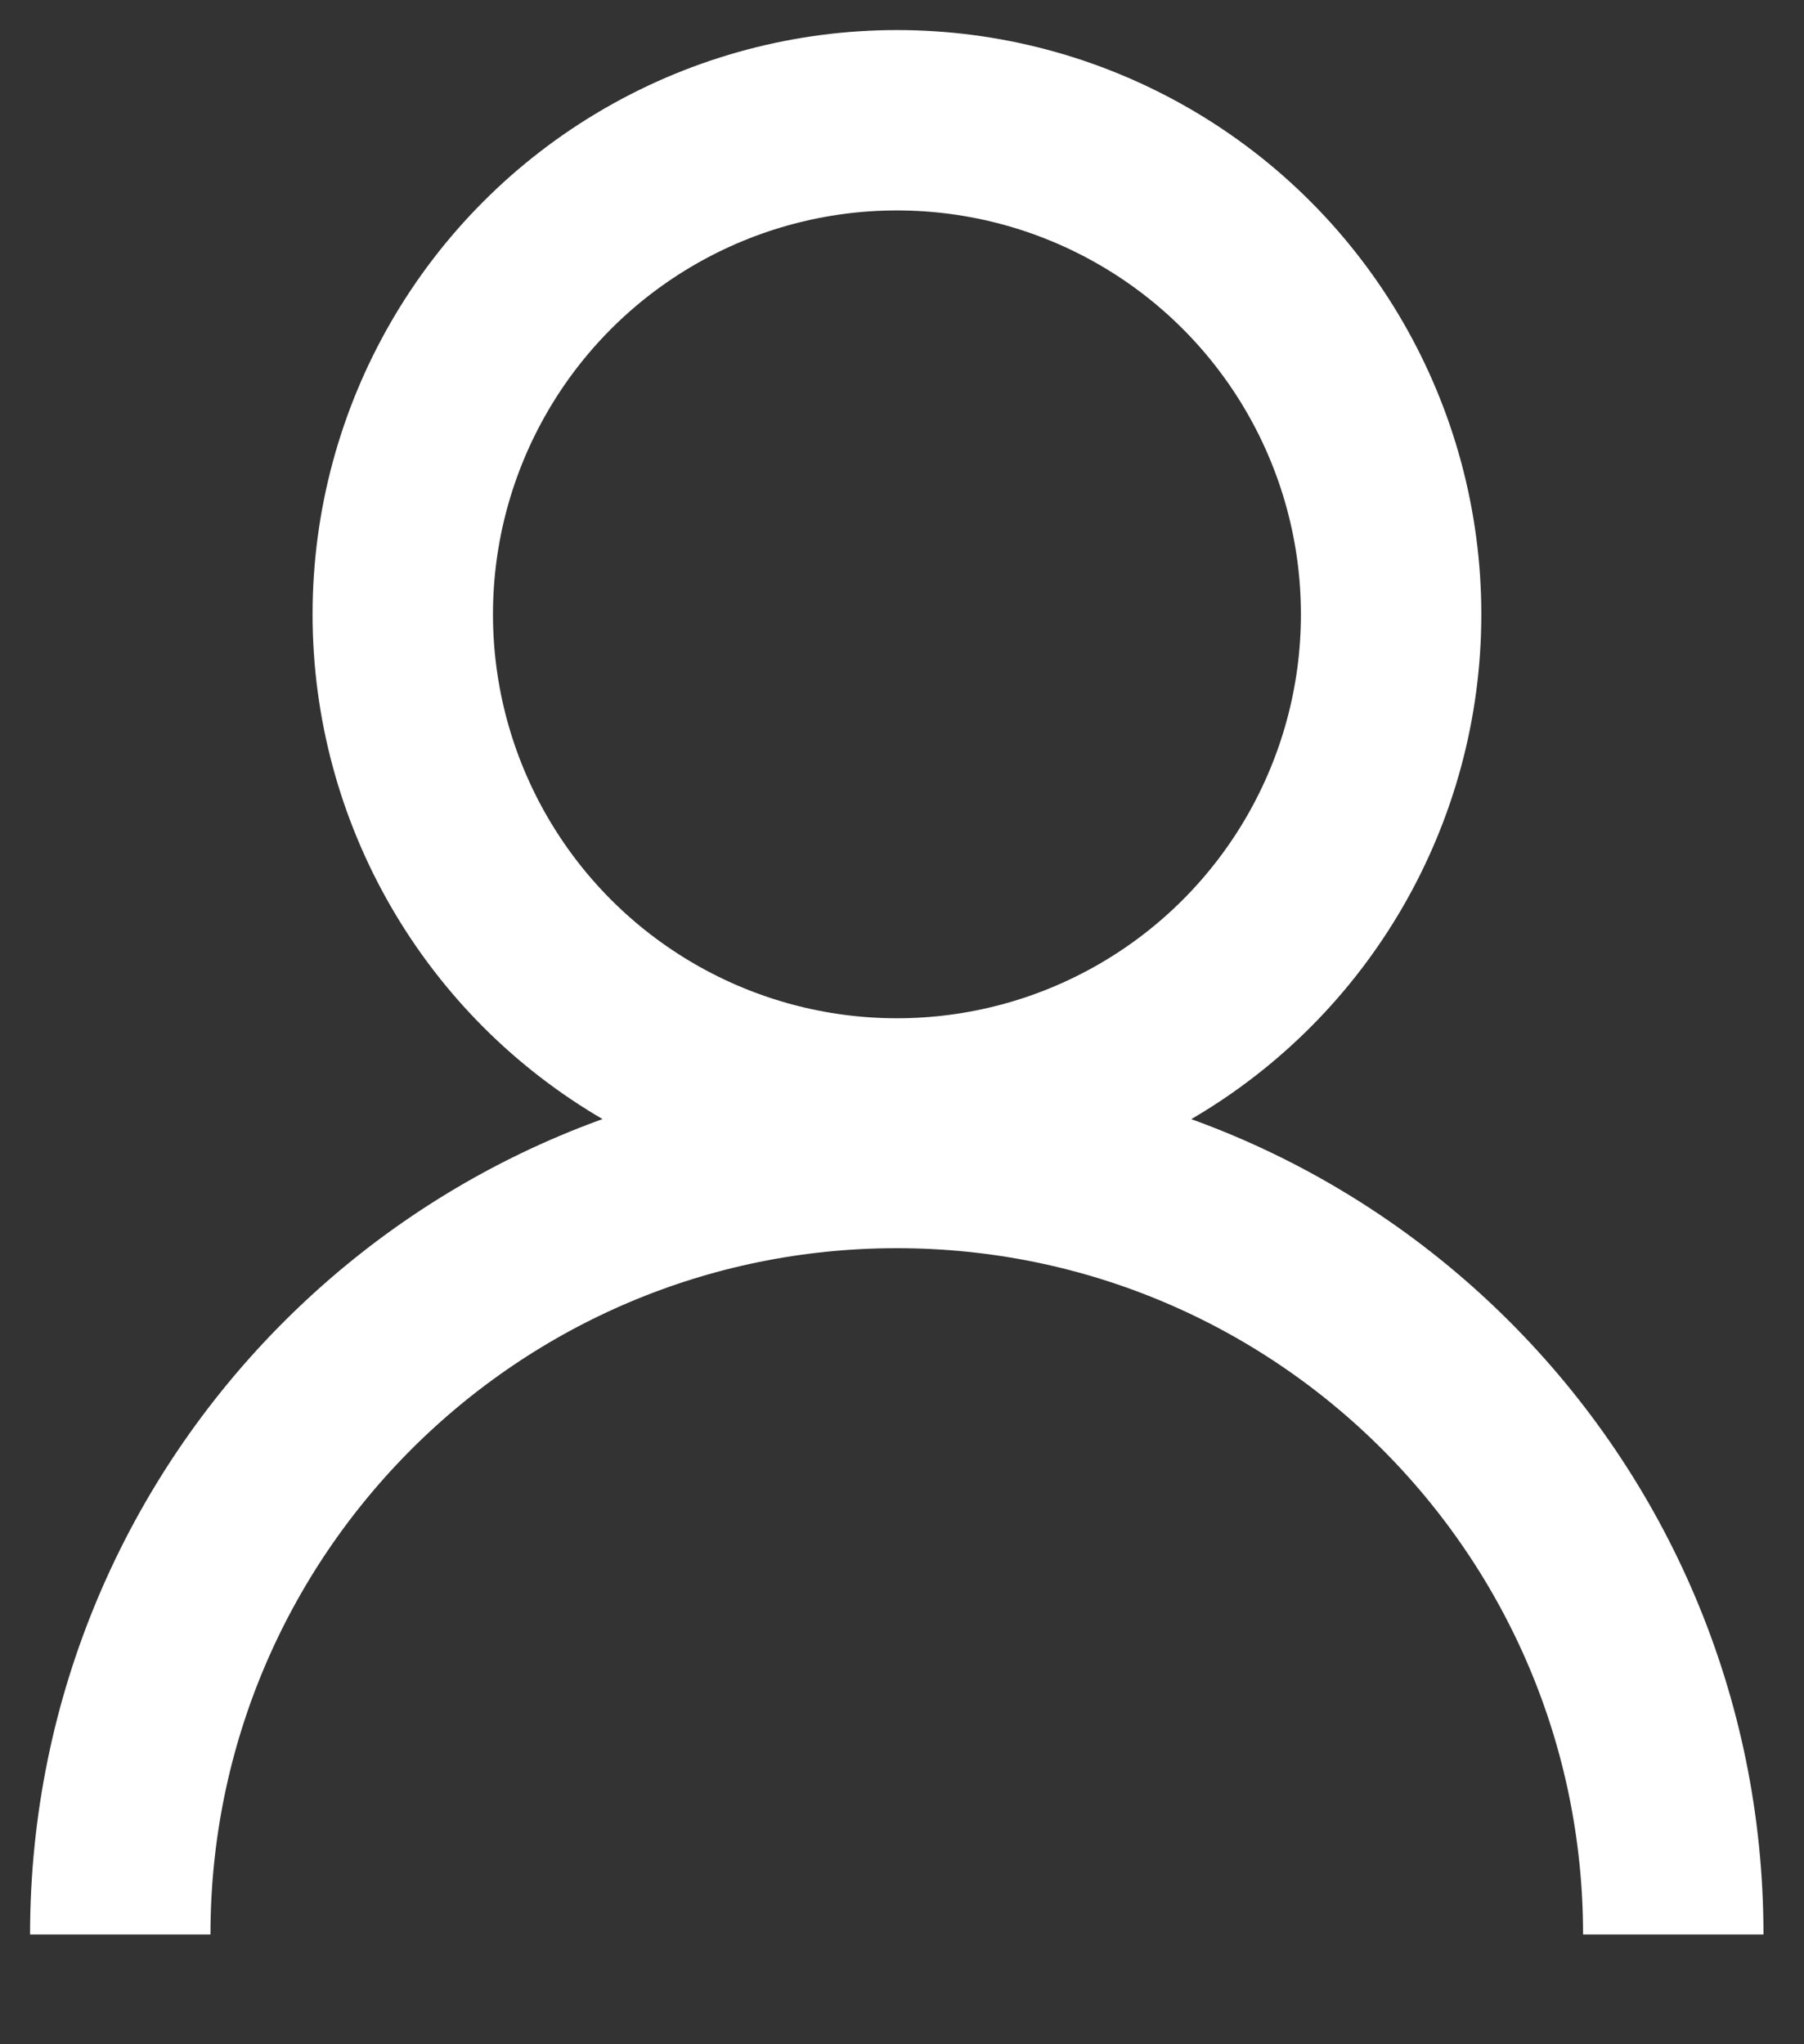<svg width="15" height="17" viewBox="0 0 15 17" fill="none" xmlns="http://www.w3.org/2000/svg">
<rect x="0" y="0" width="15" height="17" fill="#333333" stroke="none"/>
<path d="M13.913 16.087C13.913 12.521 11.023 9.63 7.457 9.63C3.891 9.63 1 12.521 1 16.087" stroke="white" stroke-width="1.5"/>
<circle cx="7.458" cy="5.109" r="4.109" stroke="white" stroke-width="1.5"/>
</svg>
